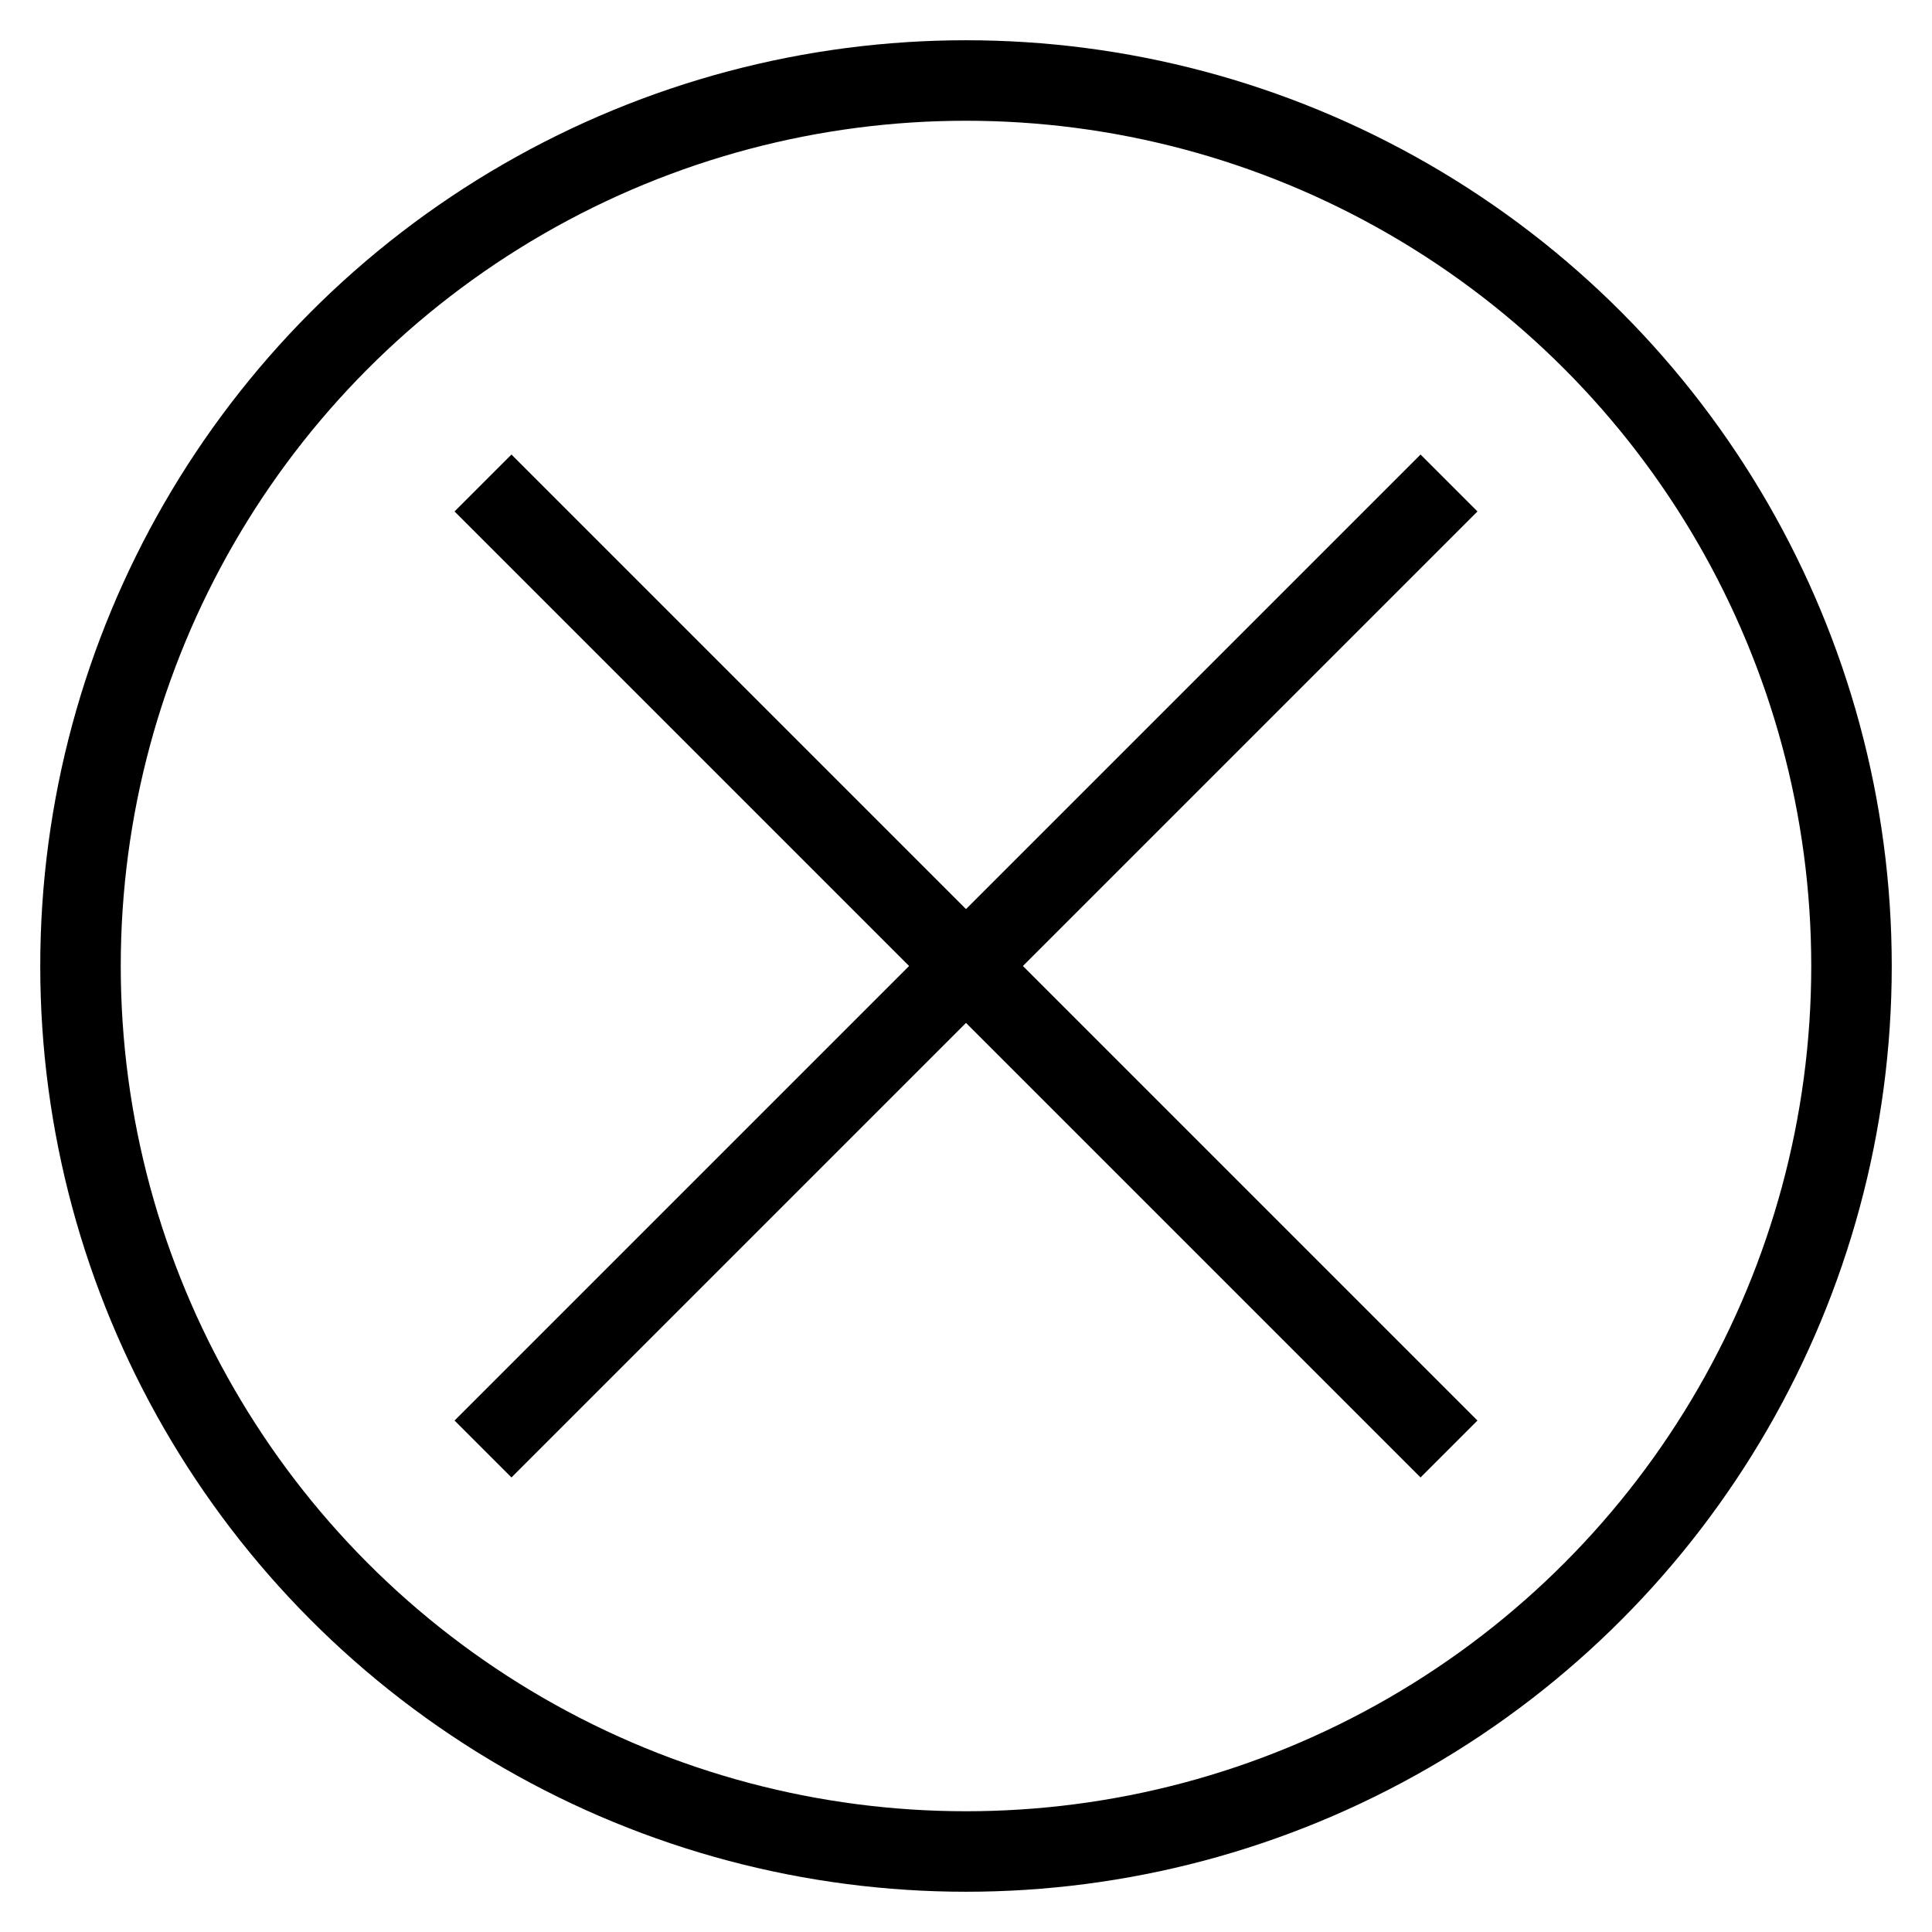 <svg width="48" height="48" viewBox="0 0 48 48" xmlns="http://www.w3.org/2000/svg">
  <!-- 正円の背景 -->
  <circle cx="24" cy="24" r="22" fill="none" stroke="#000" stroke-width="2"/>
  
  <!-- バツ印の線 -->
  <line x1="12" y1="12" x2="36" y2="36" stroke="#000" stroke-width="2" stroke-linecap="butt"/>
  <line x1="36" y1="12" x2="12" y2="36" stroke="#000" stroke-width="2" stroke-linecap="butt"/>
</svg>